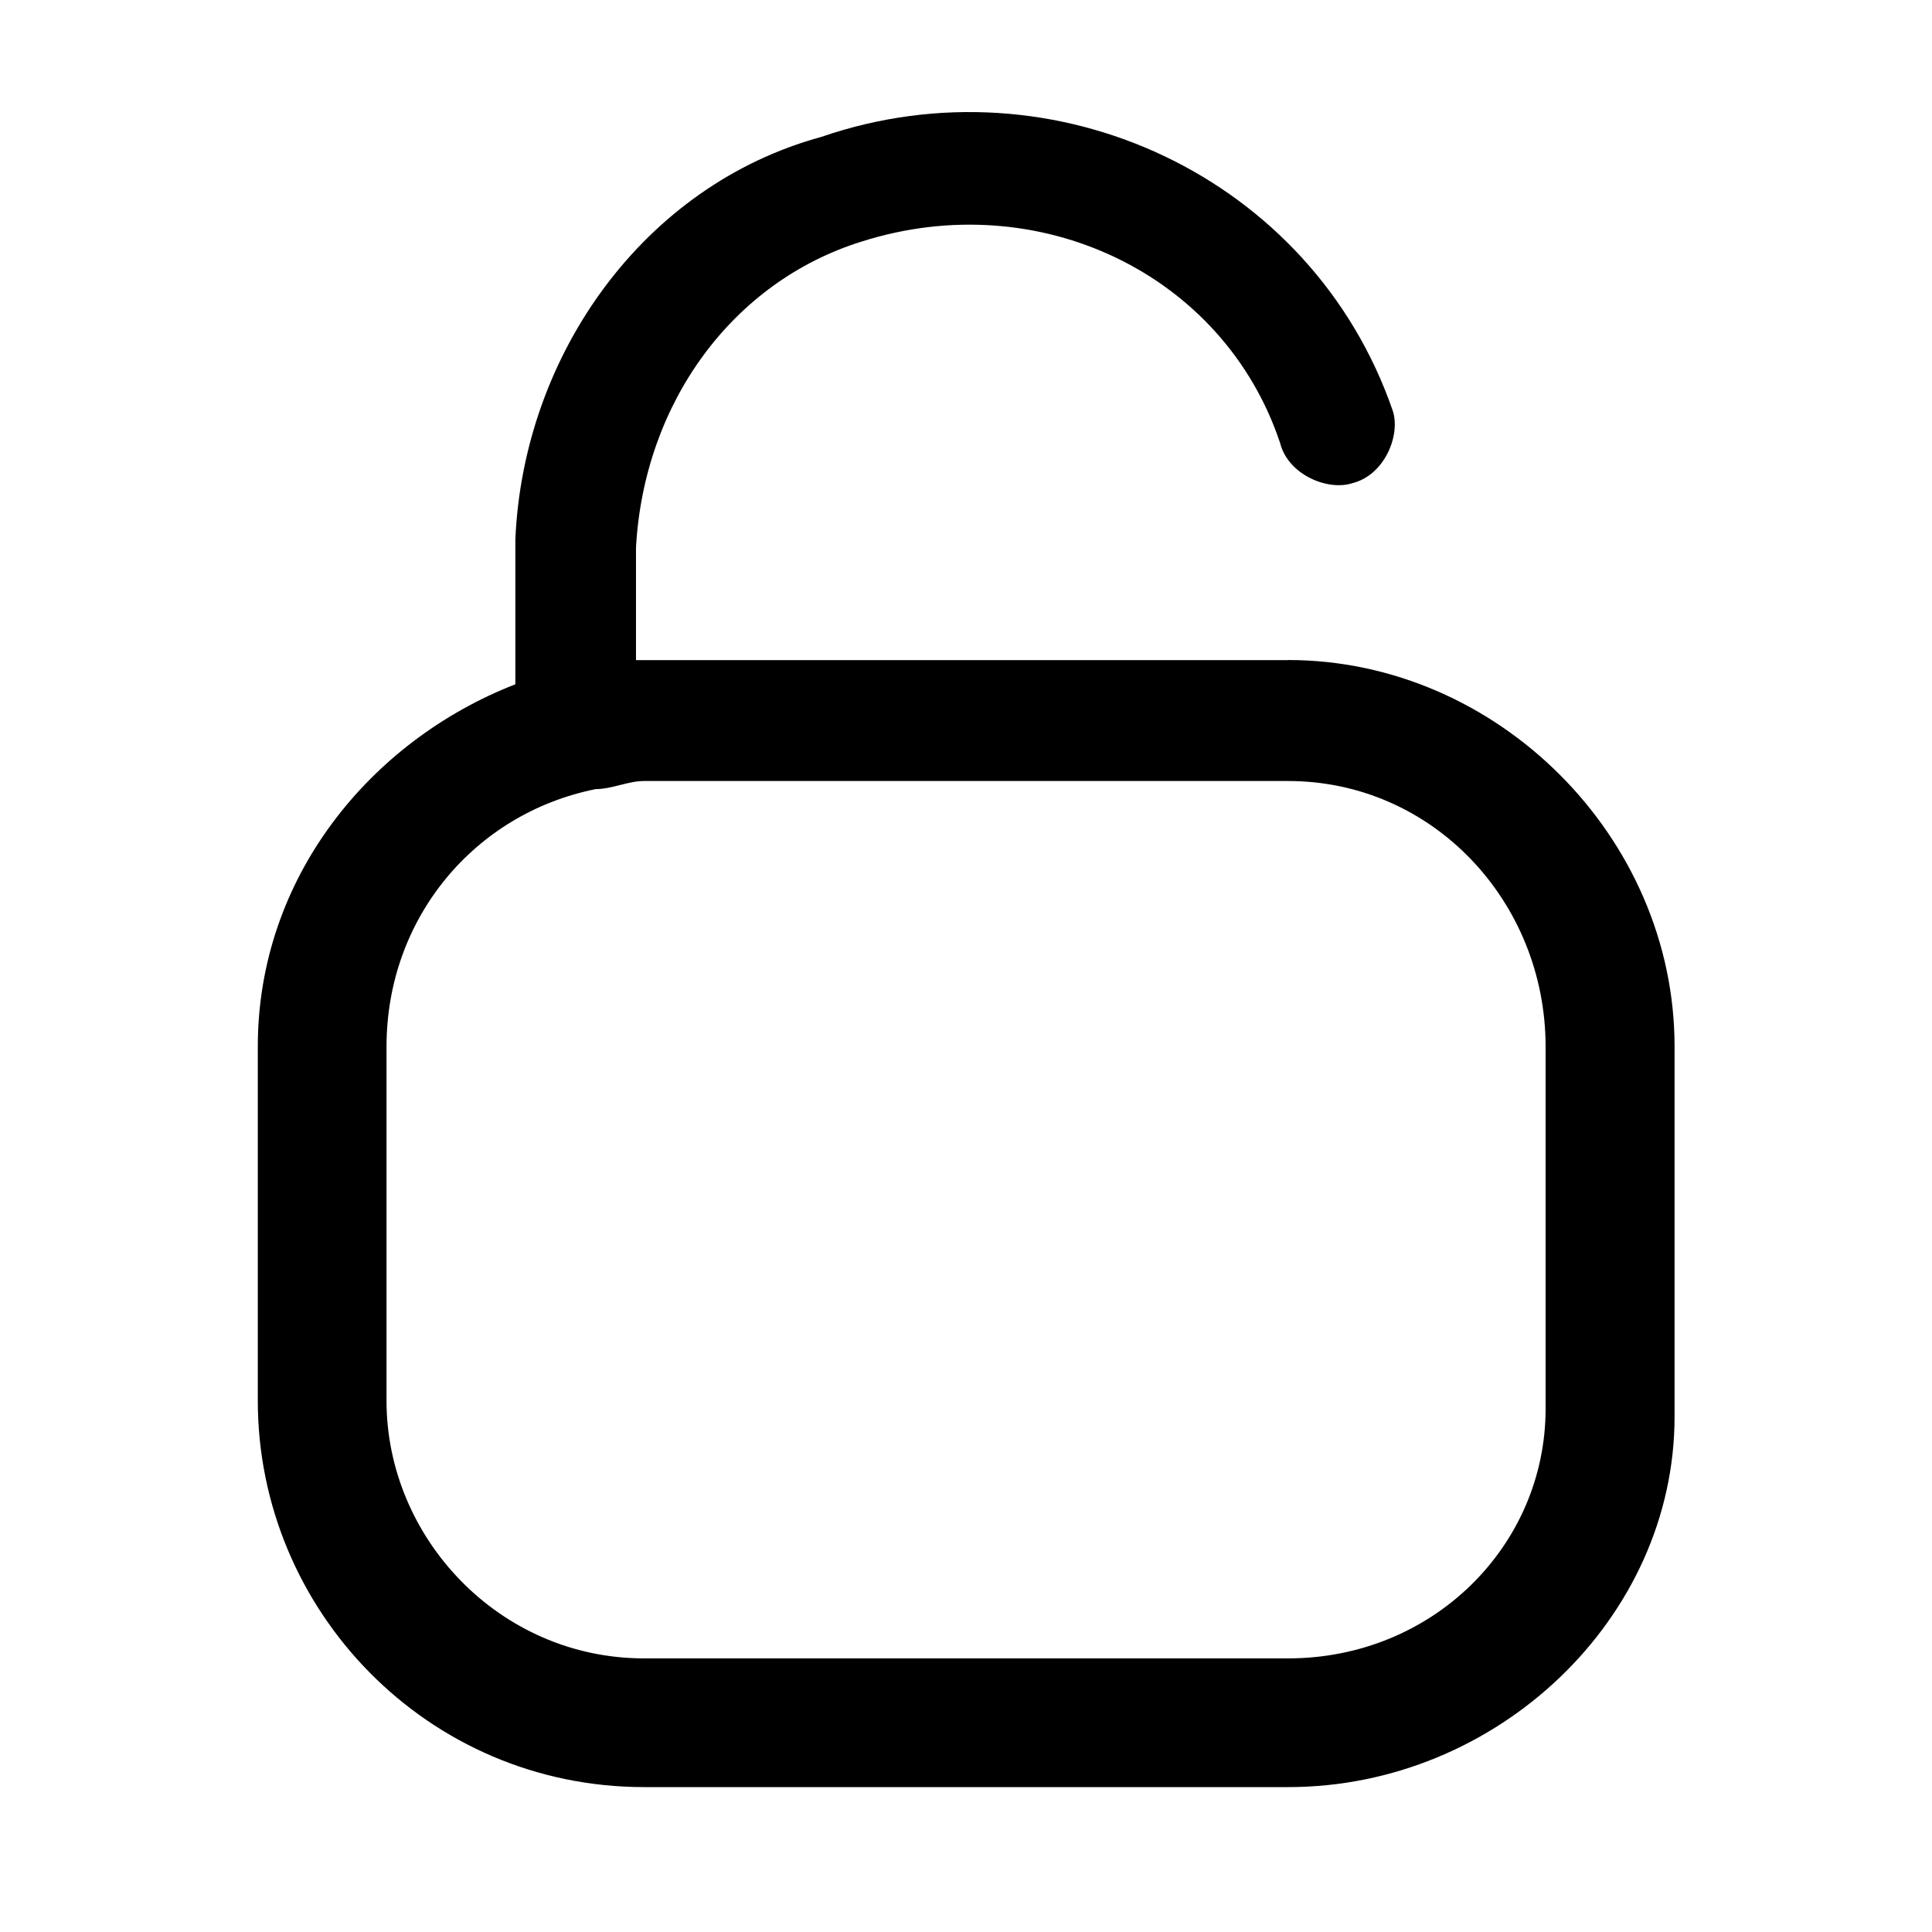 <!-- Generated by IcoMoon.io -->
<svg version="1.1" xmlns="http://www.w3.org/2000/svg" width="16" height="16" viewBox="0 0 16 16">
<title>app_security_setting</title>
<path d="M10.667 5.467h-5.333c0 0-0.067 0-0.067 0v-0.933c0.067-1.2 0.8-2.2 1.867-2.533 1.467-0.467 3 0.267 3.467 1.667 0.067 0.267 0.4 0.4 0.6 0.333 0.267-0.067 0.4-0.4 0.333-0.6-0.667-1.933-2.8-2.933-4.733-2.267-1.467 0.4-2.467 1.8-2.533 3.333 0 0 0 0 0 0v1.2c-1.2 0.467-2.133 1.6-2.133 3v2.933c0 1.733 1.4 3.2 3.2 3.2h5.333c1.733 0 3.2-1.4 3.2-3.067v-3.067c0-1.733-1.467-3.2-3.2-3.2zM12.8 11.667c0 1.133-0.933 2.067-2.133 2.067h-5.333c-1.2 0-2.133-1-2.133-2.133v-2.933c0-1.067 0.733-1.933 1.733-2.133 0 0 0 0 0 0 0.133 0 0.267-0.067 0.4-0.067h5.333c1.2 0 2.133 1 2.133 2.2v3z"></path>
</svg>
